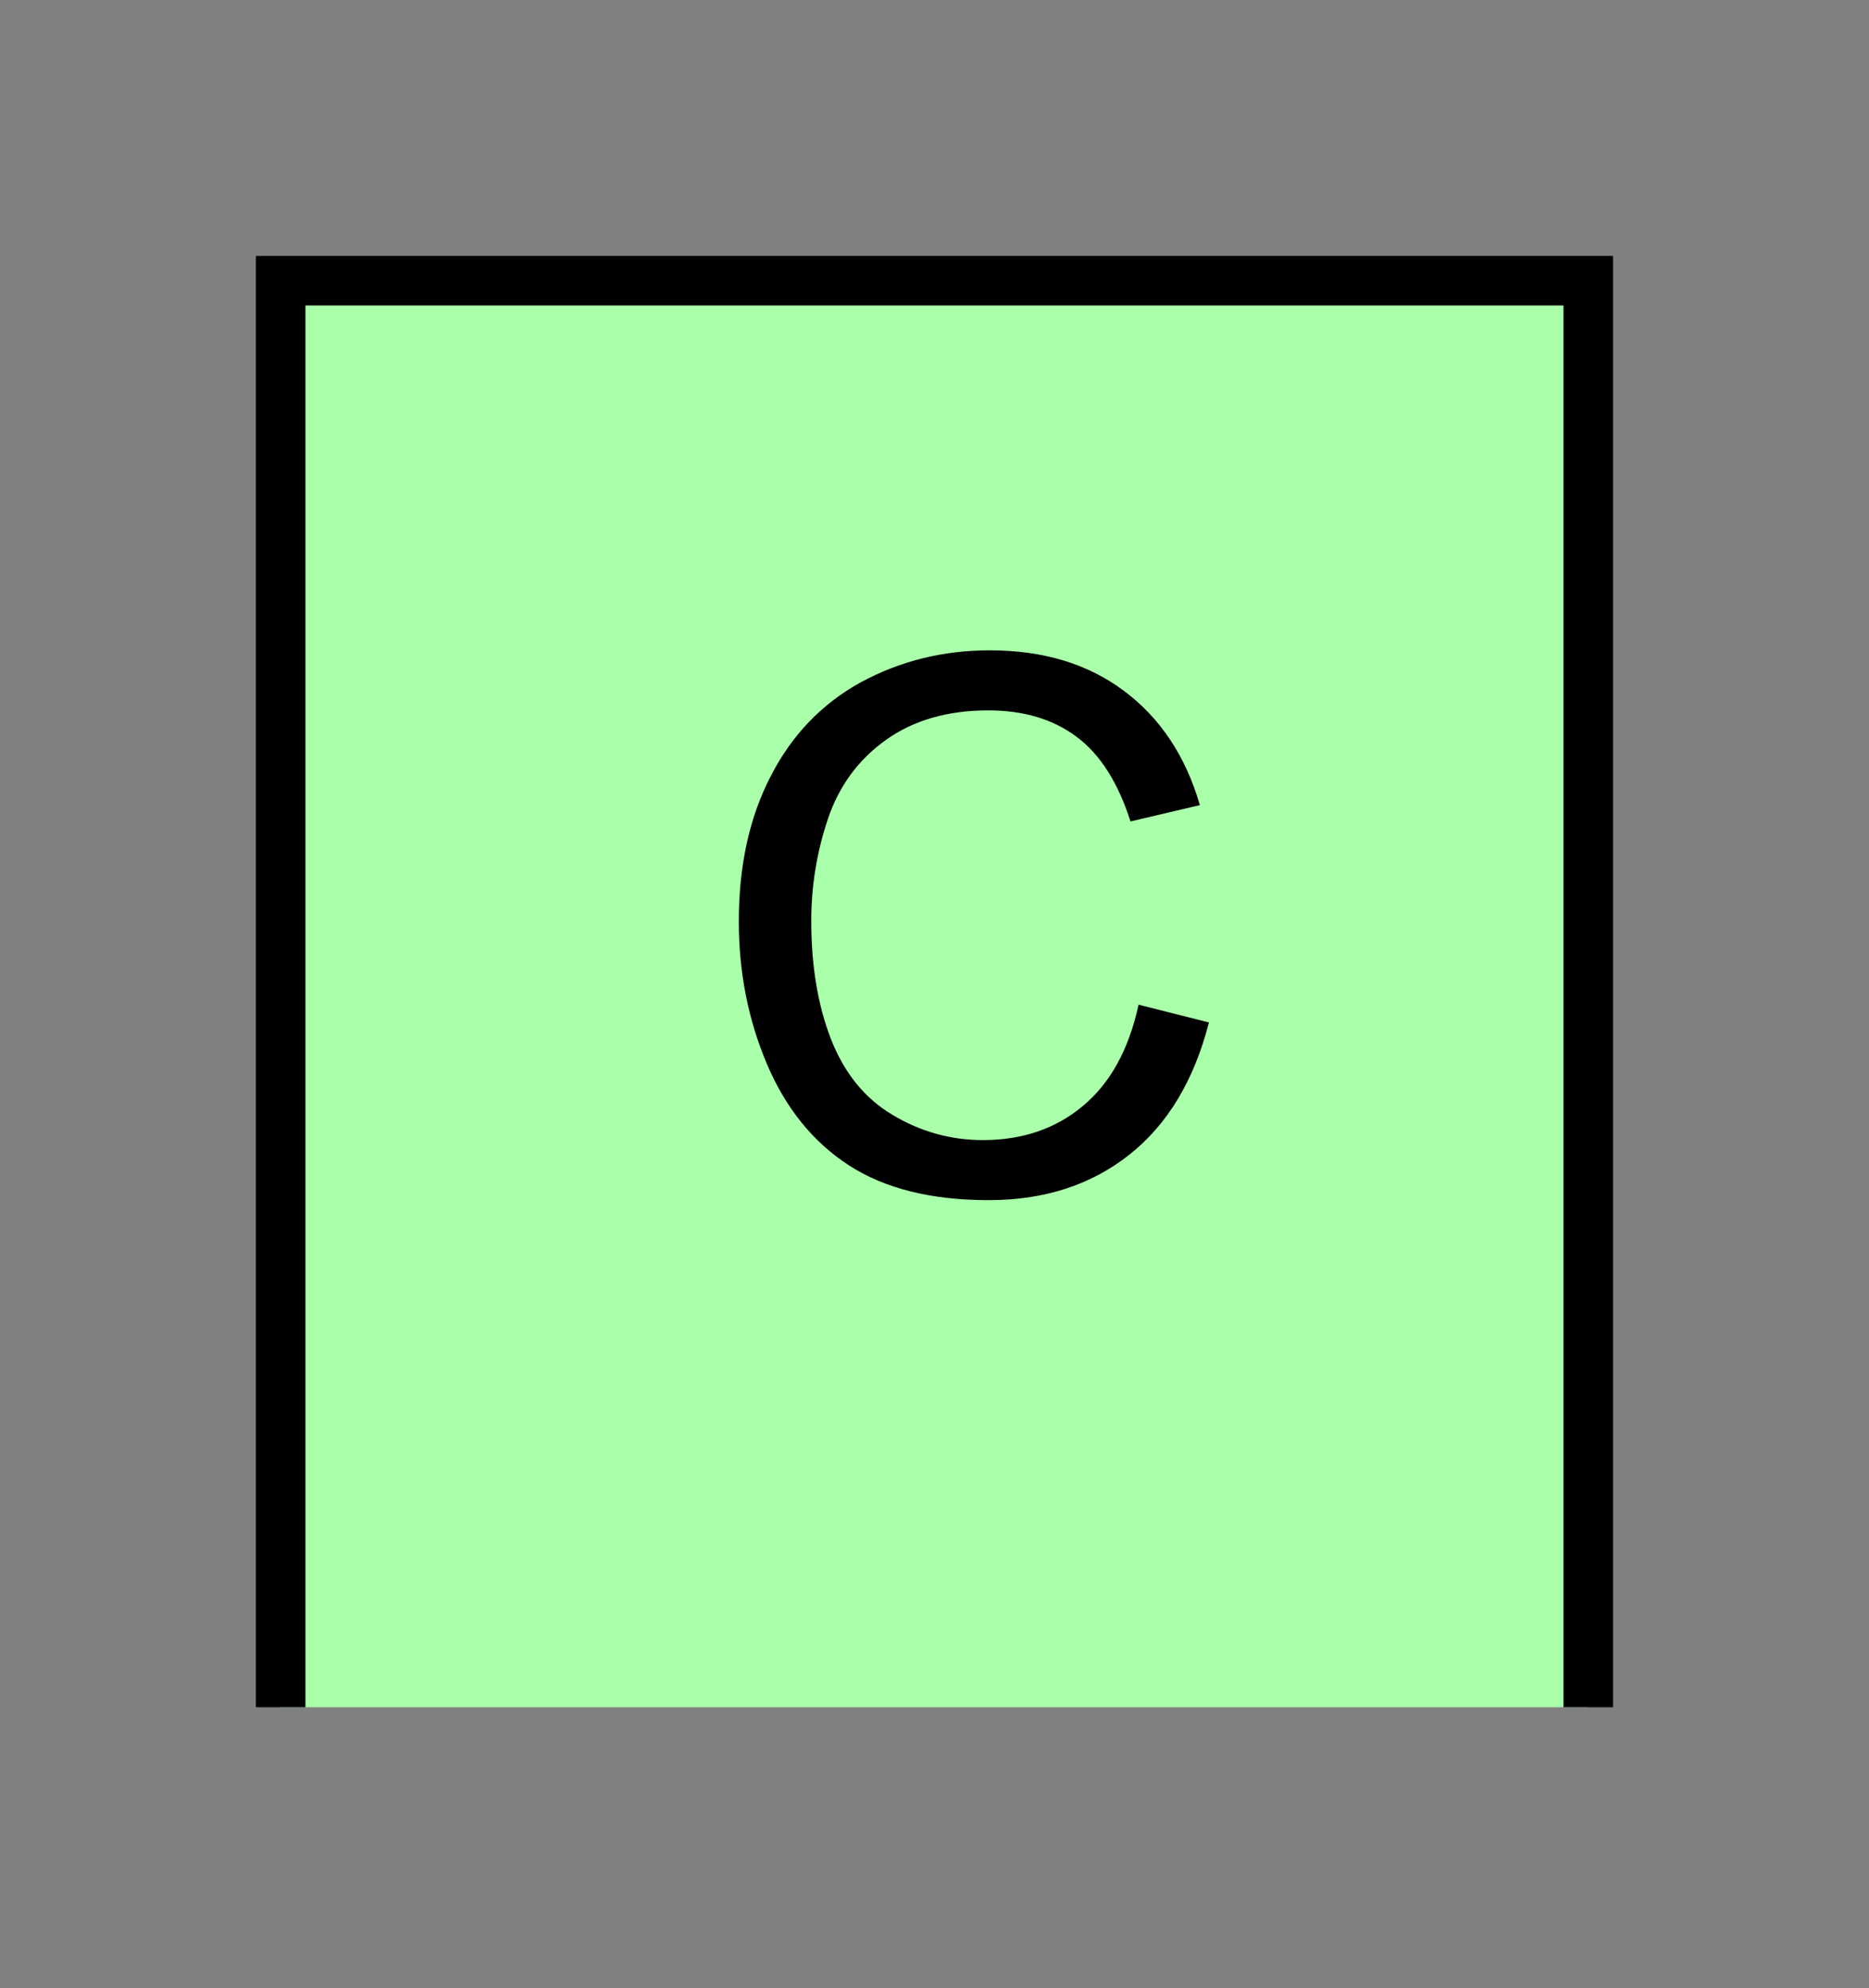 <?xml version="1.0" encoding="UTF-8" standalone="no"?>
<svg
   xmlns:dc="http://purl.org/dc/elements/1.1/"
   xmlns:cc="http://creativecommons.org/ns#"
   xmlns:rdf="http://www.w3.org/1999/02/22-rdf-syntax-ns#"
   xmlns:svg="http://www.w3.org/2000/svg"
   xmlns="http://www.w3.org/2000/svg"
   id="svg11"
   height="101.85mm"
   width="95.75mm"
   version="1.0">
  <rect width="100%" height="100%" fill="#808080" stroke="none"/>
  <defs
     id="defs3">
    <pattern
       y="0"
       x="0"
       height="6"
       width="6"
       patternUnits="userSpaceOnUse"
       id="EMFhbasepattern" />
  </defs>
  <path
     id="path5"
     d="  M 54.345,54.345   L 54.345,330.548   L 307.531,330.548   L 307.531,54.345   L 54.345,54.345   z "
     style="fill:#aaffaa;fill-rule:evenodd;fill-opacity:1;stroke:none;" />
  <path
     id="path7"
     d="  M 54.345,330.548   L 54.345,54.345   L 307.531,54.345   L 307.531,330.548  "
     style="fill:none;stroke:#000000;stroke-width:9.59px;stroke-linecap:butt;stroke-linejoin:miter;stroke-miterlimit:10;stroke-dasharray:none;stroke-opacity:1;" />
  <path
     id="path9"
     d="  M 220.458,194.524   L 234.085,197.961   C 231.208,209.15 226.093,217.701 218.66,223.575   C 211.228,229.449 202.157,232.366 191.448,232.366   C 180.339,232.366 171.308,230.129 164.355,225.613   C 157.402,221.098 152.127,214.544 148.491,205.993   C 144.854,197.402 143.056,188.211 143.056,178.381   C 143.056,167.632 145.094,158.281 149.21,150.329   C 153.286,142.337 159.12,136.263 166.672,132.107   C 174.265,127.991 182.577,125.913 191.647,125.913   C 201.957,125.913 210.628,128.511 217.661,133.786   C 224.654,139.02 229.569,146.373 232.327,155.883   L 218.9,159.04   C 216.502,151.568 213.066,146.093 208.51,142.697   C 203.955,139.26 198.241,137.542 191.368,137.542   C 183.456,137.542 176.862,139.46 171.548,143.256   C 166.233,147.052 162.477,152.127 160.319,158.521   C 158.161,164.914 157.082,171.508 157.082,178.301   C 157.082,187.052 158.361,194.684 160.918,201.238   C 163.476,207.751 167.432,212.666 172.826,215.863   C 178.221,219.1 184.055,220.738 190.329,220.738   C 197.961,220.738 204.435,218.54 209.709,214.105   C 214.984,209.709 218.58,203.196 220.458,194.524   z "
     style="fill:#000000;fill-rule:evenodd;fill-opacity:1;stroke:none;" />
</svg>
